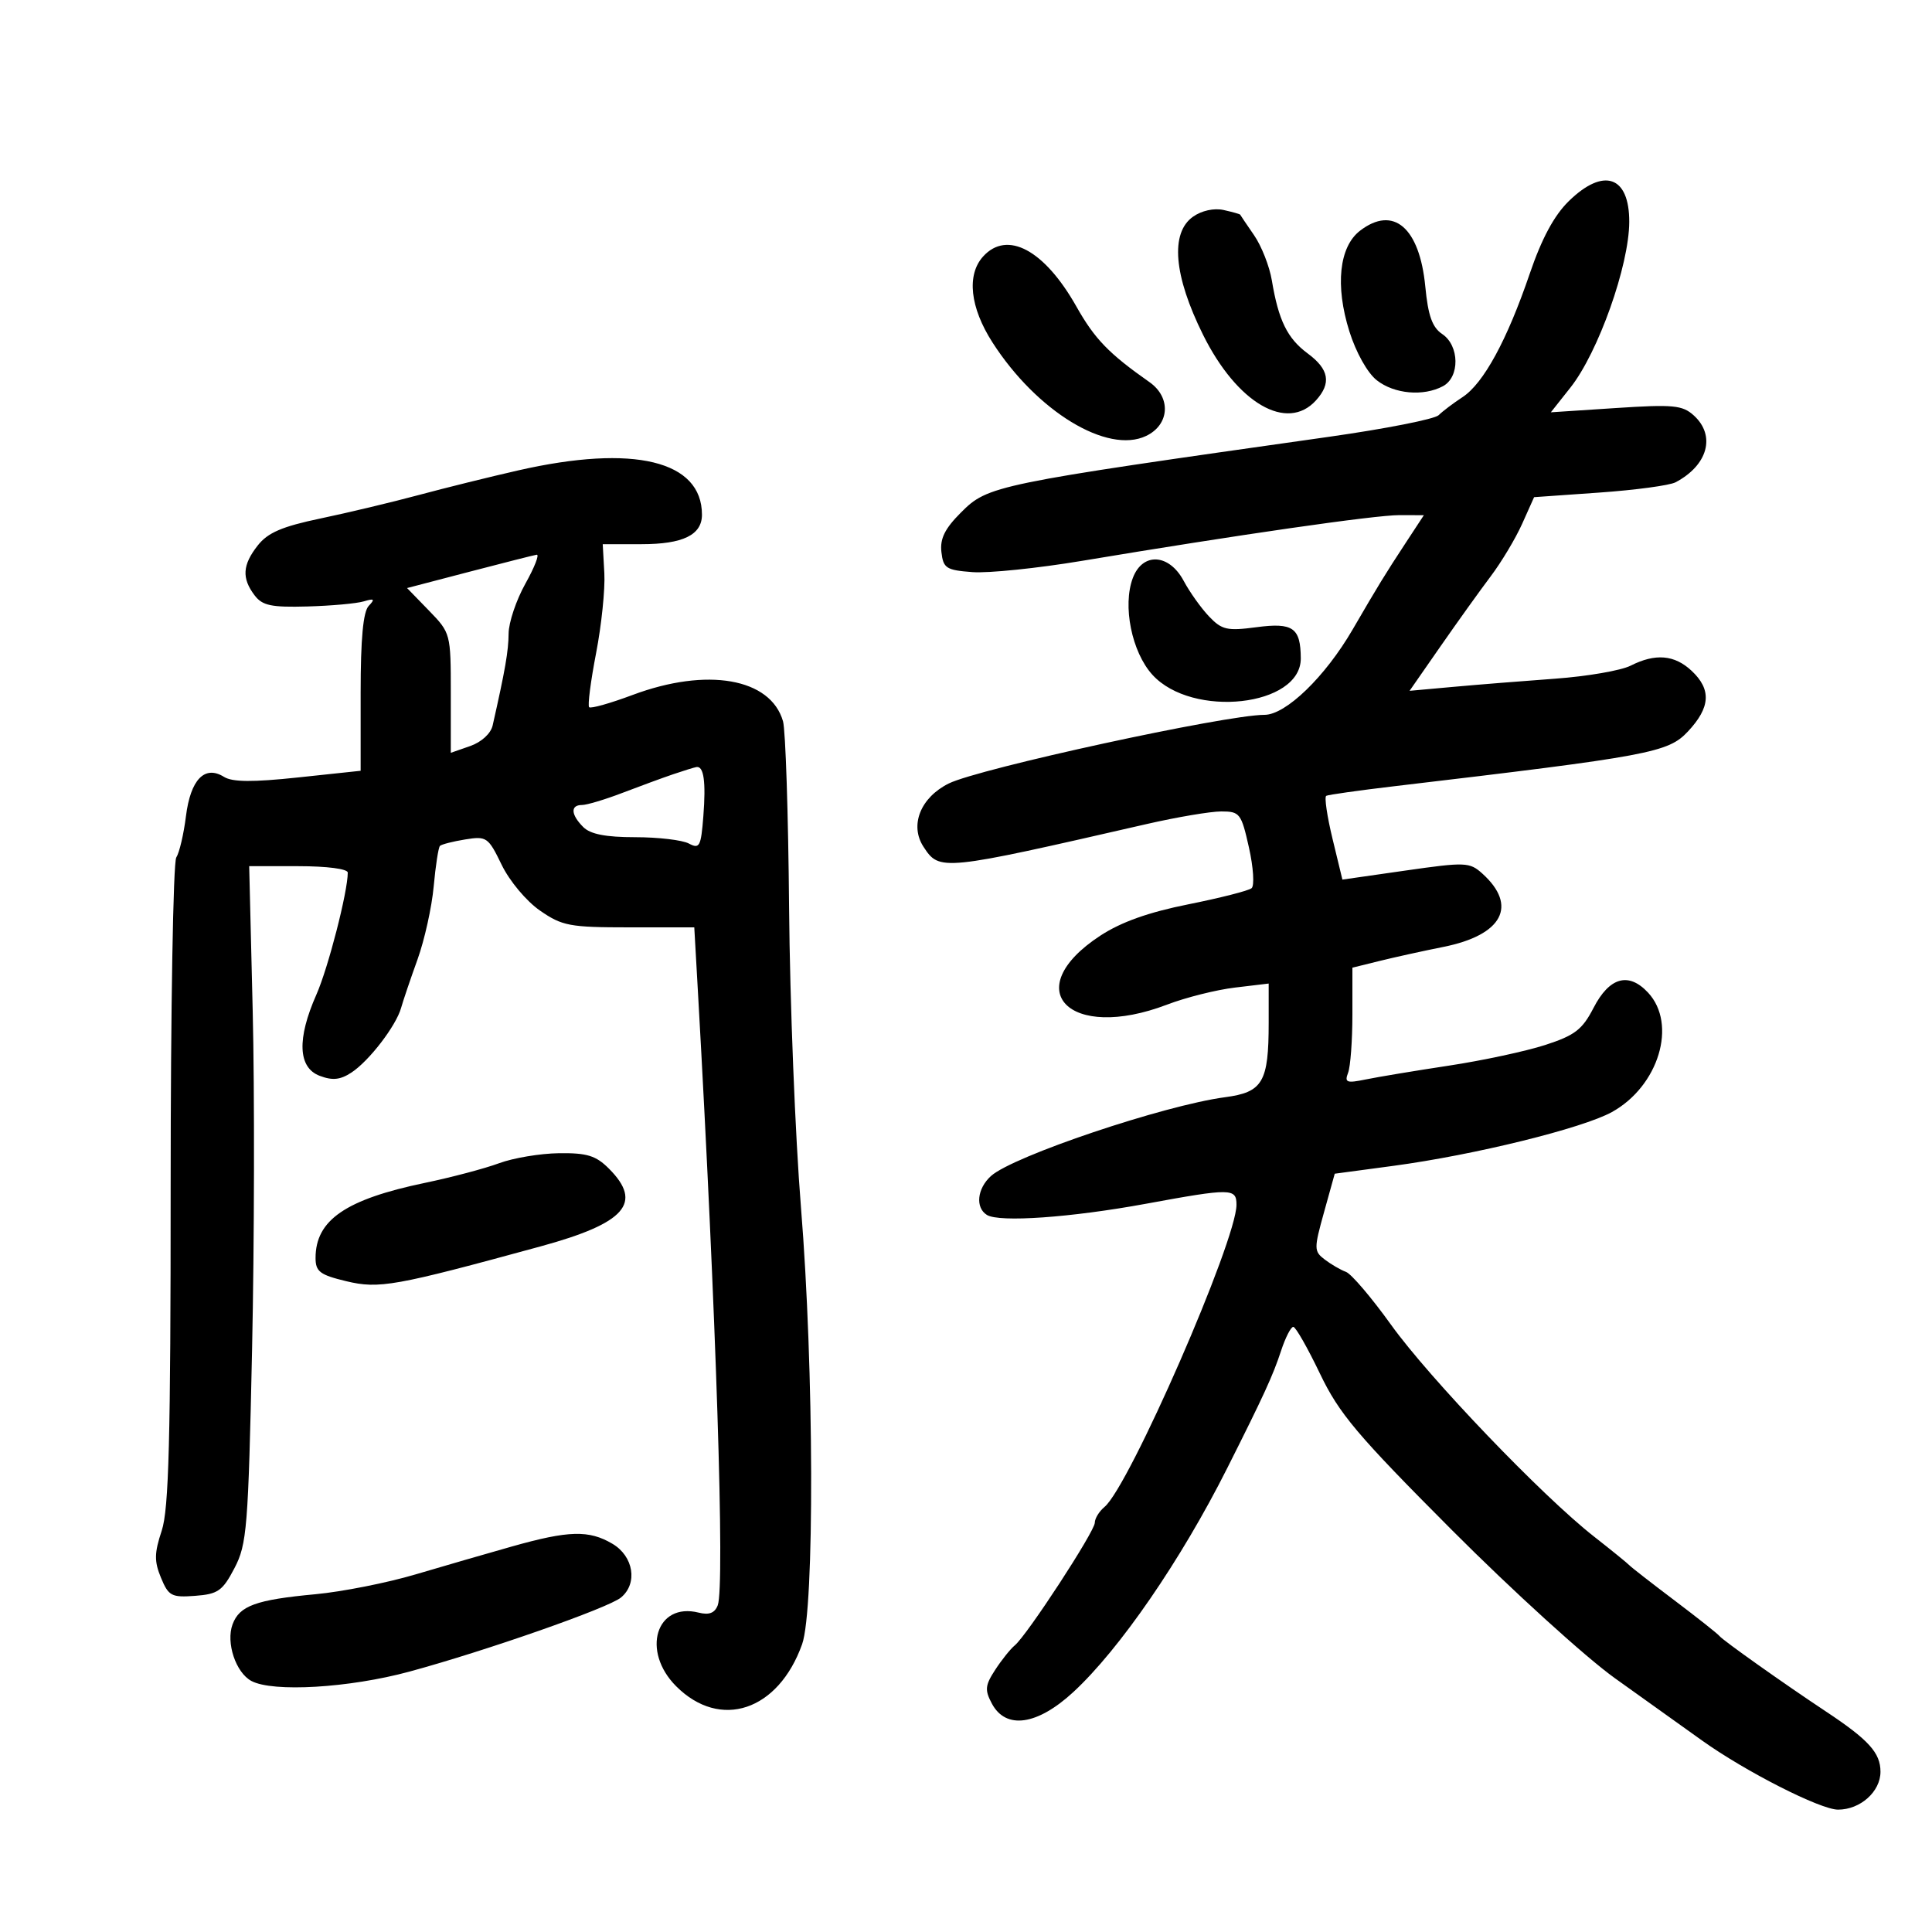 <svg xmlns="http://www.w3.org/2000/svg" width="300" height="300" viewBox="0 0 300 300" version="1.1">
	<path d="M 243.582 31.250 C 241.321 33.465, 239.394 37.049, 237.536 42.500 C 234.018 52.820, 230.363 59.533, 227.100 61.667 C 225.670 62.602, 224.001 63.863, 223.392 64.470 C 222.783 65.077, 215.133 66.586, 206.392 67.823 C 154.255 75.204, 153.425 75.375, 149.209 79.591 C 146.715 82.085, 145.943 83.647, 146.181 85.719 C 146.470 88.241, 146.920 88.532, 151 88.838 C 153.475 89.024, 161.125 88.238, 168 87.090 C 192.146 83.059, 213.538 79.978, 217.298 79.989 L 221.096 80 218.298 84.266 C 214.997 89.299, 214.089 90.783, 210.025 97.770 C 205.766 105.094, 199.660 111, 196.348 111 C 190.335 111, 152.008 119.333, 147.322 121.660 C 142.932 123.839, 141.214 128.152, 143.404 131.494 C 145.896 135.297, 146.141 135.272, 178.048 127.959 C 182.750 126.882, 187.966 126, 189.639 126 C 192.518 126, 192.749 126.301, 193.936 131.605 C 194.626 134.687, 194.810 137.529, 194.345 137.919 C 193.880 138.309, 189.461 139.435, 184.525 140.422 C 178.344 141.658, 174.086 143.174, 170.851 145.292 C 158.058 153.667, 165.977 161.822, 181.239 155.990 C 184.133 154.884, 188.863 153.697, 191.750 153.352 L 197 152.725 197 158.797 C 197 168.039, 196.088 169.598, 190.225 170.376 C 180.760 171.631, 157.275 179.536, 153.879 182.610 C 151.725 184.558, 151.417 187.521, 153.250 188.656 C 155.166 189.842, 166.275 189.062, 177.905 186.926 C 191.201 184.483, 192 184.492, 192 187.080 C 192 192.675, 175.347 230.807, 171.515 233.988 C 170.682 234.679, 170 235.787, 170 236.449 C 170 237.798, 159.464 253.942, 157.567 255.500 C 156.898 256.050, 155.531 257.758, 154.530 259.295 C 152.962 261.704, 152.892 262.430, 154.024 264.545 C 156.194 268.599, 161.056 267.911, 166.643 262.762 C 173.839 256.128, 183.374 242.265, 190.550 228 C 196.255 216.660, 197.662 213.594, 198.924 209.750 C 199.601 207.688, 200.458 206.016, 200.828 206.036 C 201.197 206.056, 203.056 209.318, 204.957 213.286 C 207.949 219.530, 210.704 222.797, 225.457 237.593 C 234.831 246.994, 246.218 257.344, 250.763 260.593 C 255.307 263.842, 261.382 268.185, 264.263 270.245 C 271.025 275.081, 282.664 281, 285.412 281 C 288.871 281, 292 278.206, 292 275.118 C 292 272.178, 290.172 270.162, 283.500 265.740 C 276.981 261.420, 267.538 254.725, 267 254.042 C 266.725 253.692, 263.575 251.199, 260 248.500 C 256.425 245.801, 253.275 243.347, 253 243.047 C 252.725 242.746, 250.250 240.737, 247.500 238.581 C 239.467 232.286, 221.965 214.020, 216 205.708 C 212.975 201.492, 209.825 197.796, 209 197.495 C 208.175 197.193, 206.696 196.335, 205.714 195.587 C 204.019 194.297, 204.013 193.922, 205.593 188.240 L 207.258 182.253 216.379 181.030 C 228.910 179.349, 245.720 175.209, 250.299 172.677 C 257.563 168.660, 260.474 159.033, 255.908 154.131 C 252.891 150.893, 249.907 151.728, 247.445 156.500 C 245.701 159.881, 244.540 160.773, 239.941 162.264 C 236.948 163.234, 230.225 164.676, 225 165.469 C 219.775 166.262, 213.962 167.227, 212.082 167.614 C 209.100 168.227, 208.749 168.095, 209.332 166.577 C 209.699 165.620, 210 161.557, 210 157.548 L 210 150.260 214.250 149.209 C 216.588 148.632, 221.027 147.654, 224.115 147.038 C 233.317 145.201, 235.733 140.645, 230.162 135.634 C 228.200 133.871, 227.553 133.846, 218.267 135.176 L 208.447 136.583 206.911 130.235 C 206.066 126.743, 205.628 123.747, 205.937 123.576 C 206.247 123.406, 211 122.734, 216.500 122.085 C 256.267 117.387, 259.016 116.874, 262.099 113.585 C 265.597 109.854, 265.770 107.072, 262.686 104.174 C 260.022 101.672, 257.049 101.419, 253.200 103.366 C 251.715 104.118, 246.450 105.026, 241.500 105.385 C 236.550 105.743, 229.435 106.314, 225.689 106.654 L 218.878 107.270 223.665 100.385 C 226.297 96.598, 229.812 91.696, 231.476 89.490 C 233.139 87.285, 235.336 83.618, 236.357 81.341 L 238.213 77.200 248.357 76.486 C 253.936 76.094, 259.252 75.376, 260.172 74.893 C 265.204 72.246, 266.461 67.633, 263.005 64.504 C 261.245 62.912, 259.818 62.777, 250.912 63.360 L 240.814 64.022 243.851 60.188 C 248.175 54.729, 252.971 41.219, 252.989 34.450 C 253.008 27.304, 249.003 25.941, 243.582 31.250 M 185.250 33.650 C 181.691 36.171, 182.251 42.796, 186.798 51.963 C 192.080 62.612, 199.854 67.134, 204.345 62.171 C 206.762 59.501, 206.382 57.342, 203.063 54.888 C 199.895 52.546, 198.529 49.762, 197.490 43.534 C 197.126 41.352, 195.888 38.202, 194.738 36.534 C 193.588 34.865, 192.614 33.424, 192.572 33.331 C 192.530 33.238, 191.372 32.914, 189.998 32.609 C 188.512 32.280, 186.589 32.702, 185.250 33.650 M 211.181 35.829 C 207.937 38.324, 207.300 44.365, 209.531 51.461 C 210.565 54.747, 212.338 57.907, 213.786 59.047 C 216.502 61.183, 221.033 61.588, 224.066 59.965 C 226.703 58.553, 226.633 53.667, 223.949 51.872 C 222.402 50.837, 221.756 49.026, 221.320 44.500 C 220.436 35.327, 216.362 31.842, 211.181 35.829 M 152.655 39.829 C 150.073 42.682, 150.623 47.738, 154.106 53.165 C 160.984 63.884, 171.953 70.561, 177.969 67.692 C 181.618 65.952, 181.884 61.720, 178.495 59.340 C 172.172 54.899, 169.988 52.641, 167.145 47.602 C 162.178 38.802, 156.393 35.699, 152.655 39.829 M 80.500 73.036 C 76.100 74.036, 69.125 75.762, 65 76.872 C 60.875 77.981, 54.023 79.617, 49.773 80.507 C 43.797 81.759, 41.587 82.709, 40.023 84.698 C 37.648 87.718, 37.515 89.774, 39.523 92.429 C 40.740 94.038, 42.102 94.328, 47.724 94.173 C 51.432 94.071, 55.373 93.714, 56.483 93.381 C 58.124 92.888, 58.267 93.020, 57.250 94.088 C 56.391 94.990, 56 99.195, 56 107.543 L 56 119.687 46.290 120.721 C 39.237 121.472, 36.089 121.448, 34.787 120.635 C 31.786 118.761, 29.584 121.039, 28.872 126.755 C 28.526 129.529, 27.851 132.406, 27.372 133.149 C 26.892 133.892, 26.500 156.775, 26.500 184 C 26.500 223.630, 26.222 234.337, 25.107 237.698 C 23.958 241.162, 23.939 242.439, 24.999 244.999 C 26.172 247.831, 26.635 248.075, 30.301 247.801 C 33.850 247.535, 34.560 247.035, 36.408 243.500 C 38.346 239.795, 38.547 237.291, 39.143 209.500 C 39.496 193, 39.540 169.375, 39.240 157 L 38.695 134.500 46.347 134.500 C 50.784 134.500, 54 134.920, 54 135.500 C 54 138.488, 50.962 150.298, 49.125 154.451 C 46.090 161.312, 46.270 165.772, 49.635 167.051 C 51.625 167.808, 52.832 167.685, 54.568 166.547 C 57.314 164.748, 61.503 159.293, 62.284 156.500 C 62.591 155.400, 63.735 152.025, 64.826 149 C 65.917 145.975, 67.050 140.865, 67.344 137.645 C 67.637 134.424, 68.074 131.593, 68.315 131.352 C 68.555 131.111, 70.319 130.660, 72.235 130.349 C 75.560 129.810, 75.816 129.988, 77.894 134.280 C 79.114 136.801, 81.727 139.925, 83.839 141.388 C 87.294 143.783, 88.448 144, 97.708 144 L 107.808 144 108.388 154.250 C 111.206 203.998, 112.572 246.346, 111.452 249.264 C 110.987 250.475, 110.108 250.814, 108.489 250.408 C 101.879 248.749, 99.545 256.391, 104.997 261.843 C 111.836 268.683, 120.858 265.672, 124.551 255.316 C 126.499 249.856, 126.402 212.484, 124.376 187.500 C 123.484 176.500, 122.653 155.575, 122.529 141 C 122.406 126.425, 121.981 113.375, 121.586 112 C 119.664 105.306, 109.798 103.582, 98.217 107.917 C 94.762 109.210, 91.731 110.064, 91.481 109.814 C 91.232 109.565, 91.717 105.792, 92.559 101.430 C 93.402 97.069, 93.979 91.475, 93.841 89 L 93.591 84.500 99.631 84.500 C 106.055 84.500, 109 83.062, 109 79.925 C 109 71.528, 98.400 68.965, 80.500 73.036 M 72.854 88.792 L 63.208 91.313 66.604 94.810 C 69.971 98.277, 70 98.386, 70 107.601 L 70 116.896 73.006 115.848 C 74.762 115.236, 76.214 113.906, 76.498 112.650 C 78.457 103.981, 78.954 101.117, 78.976 98.376 C 78.989 96.658, 80.163 93.170, 81.585 90.626 C 83.008 88.082, 83.795 86.061, 83.335 86.136 C 82.876 86.210, 78.159 87.406, 72.854 88.792 M 175.913 89.729 C 174.274 94.039, 175.734 101.263, 178.956 104.791 C 185.158 111.581, 202.027 109.703, 201.985 102.227 C 201.958 97.469, 200.775 96.640, 195.093 97.393 C 190.550 97.996, 189.731 97.810, 187.740 95.723 C 186.508 94.431, 184.733 91.940, 183.797 90.187 C 181.541 85.968, 177.434 85.729, 175.913 89.729 M 104.500 120.235 C 102.850 120.798, 99.302 122.100, 96.617 123.129 C 93.931 124.158, 91.118 125, 90.367 125 C 88.547 125, 88.637 126.494, 90.571 128.429 C 91.677 129.535, 94.067 130, 98.637 130 C 102.209 130, 105.959 130.443, 106.970 130.984 C 108.628 131.871, 108.849 131.452, 109.216 126.734 C 109.632 121.382, 109.285 118.917, 108.143 119.106 C 107.789 119.165, 106.150 119.673, 104.500 120.235 M 77.500 180.625 C 75.300 181.442, 70.125 182.812, 66 183.672 C 53.682 186.237, 49 189.449, 49 195.335 C 49 197.451, 49.676 197.963, 53.768 198.944 C 58.861 200.166, 61.265 199.735, 83.946 193.537 C 97.133 189.933, 99.886 186.795, 94.545 181.455 C 92.532 179.441, 91.140 179.013, 86.795 179.070 C 83.883 179.109, 79.700 179.809, 77.500 180.625 M 79.500 240.134 C 75.650 241.221, 68.900 243.176, 64.500 244.480 C 60.100 245.784, 53.125 247.165, 49 247.549 C 39.734 248.411, 37.180 249.339, 36.111 252.230 C 35.060 255.069, 36.610 259.721, 39.039 261.021 C 42.369 262.803, 54.232 262.101, 63.553 259.572 C 75.486 256.333, 94.469 249.686, 96.428 248.060 C 99.062 245.874, 98.390 241.661, 95.096 239.716 C 91.450 237.562, 88.317 237.646, 79.500 240.134" stroke="none" fill="black" fill-rule="evenodd"/>
</svg>